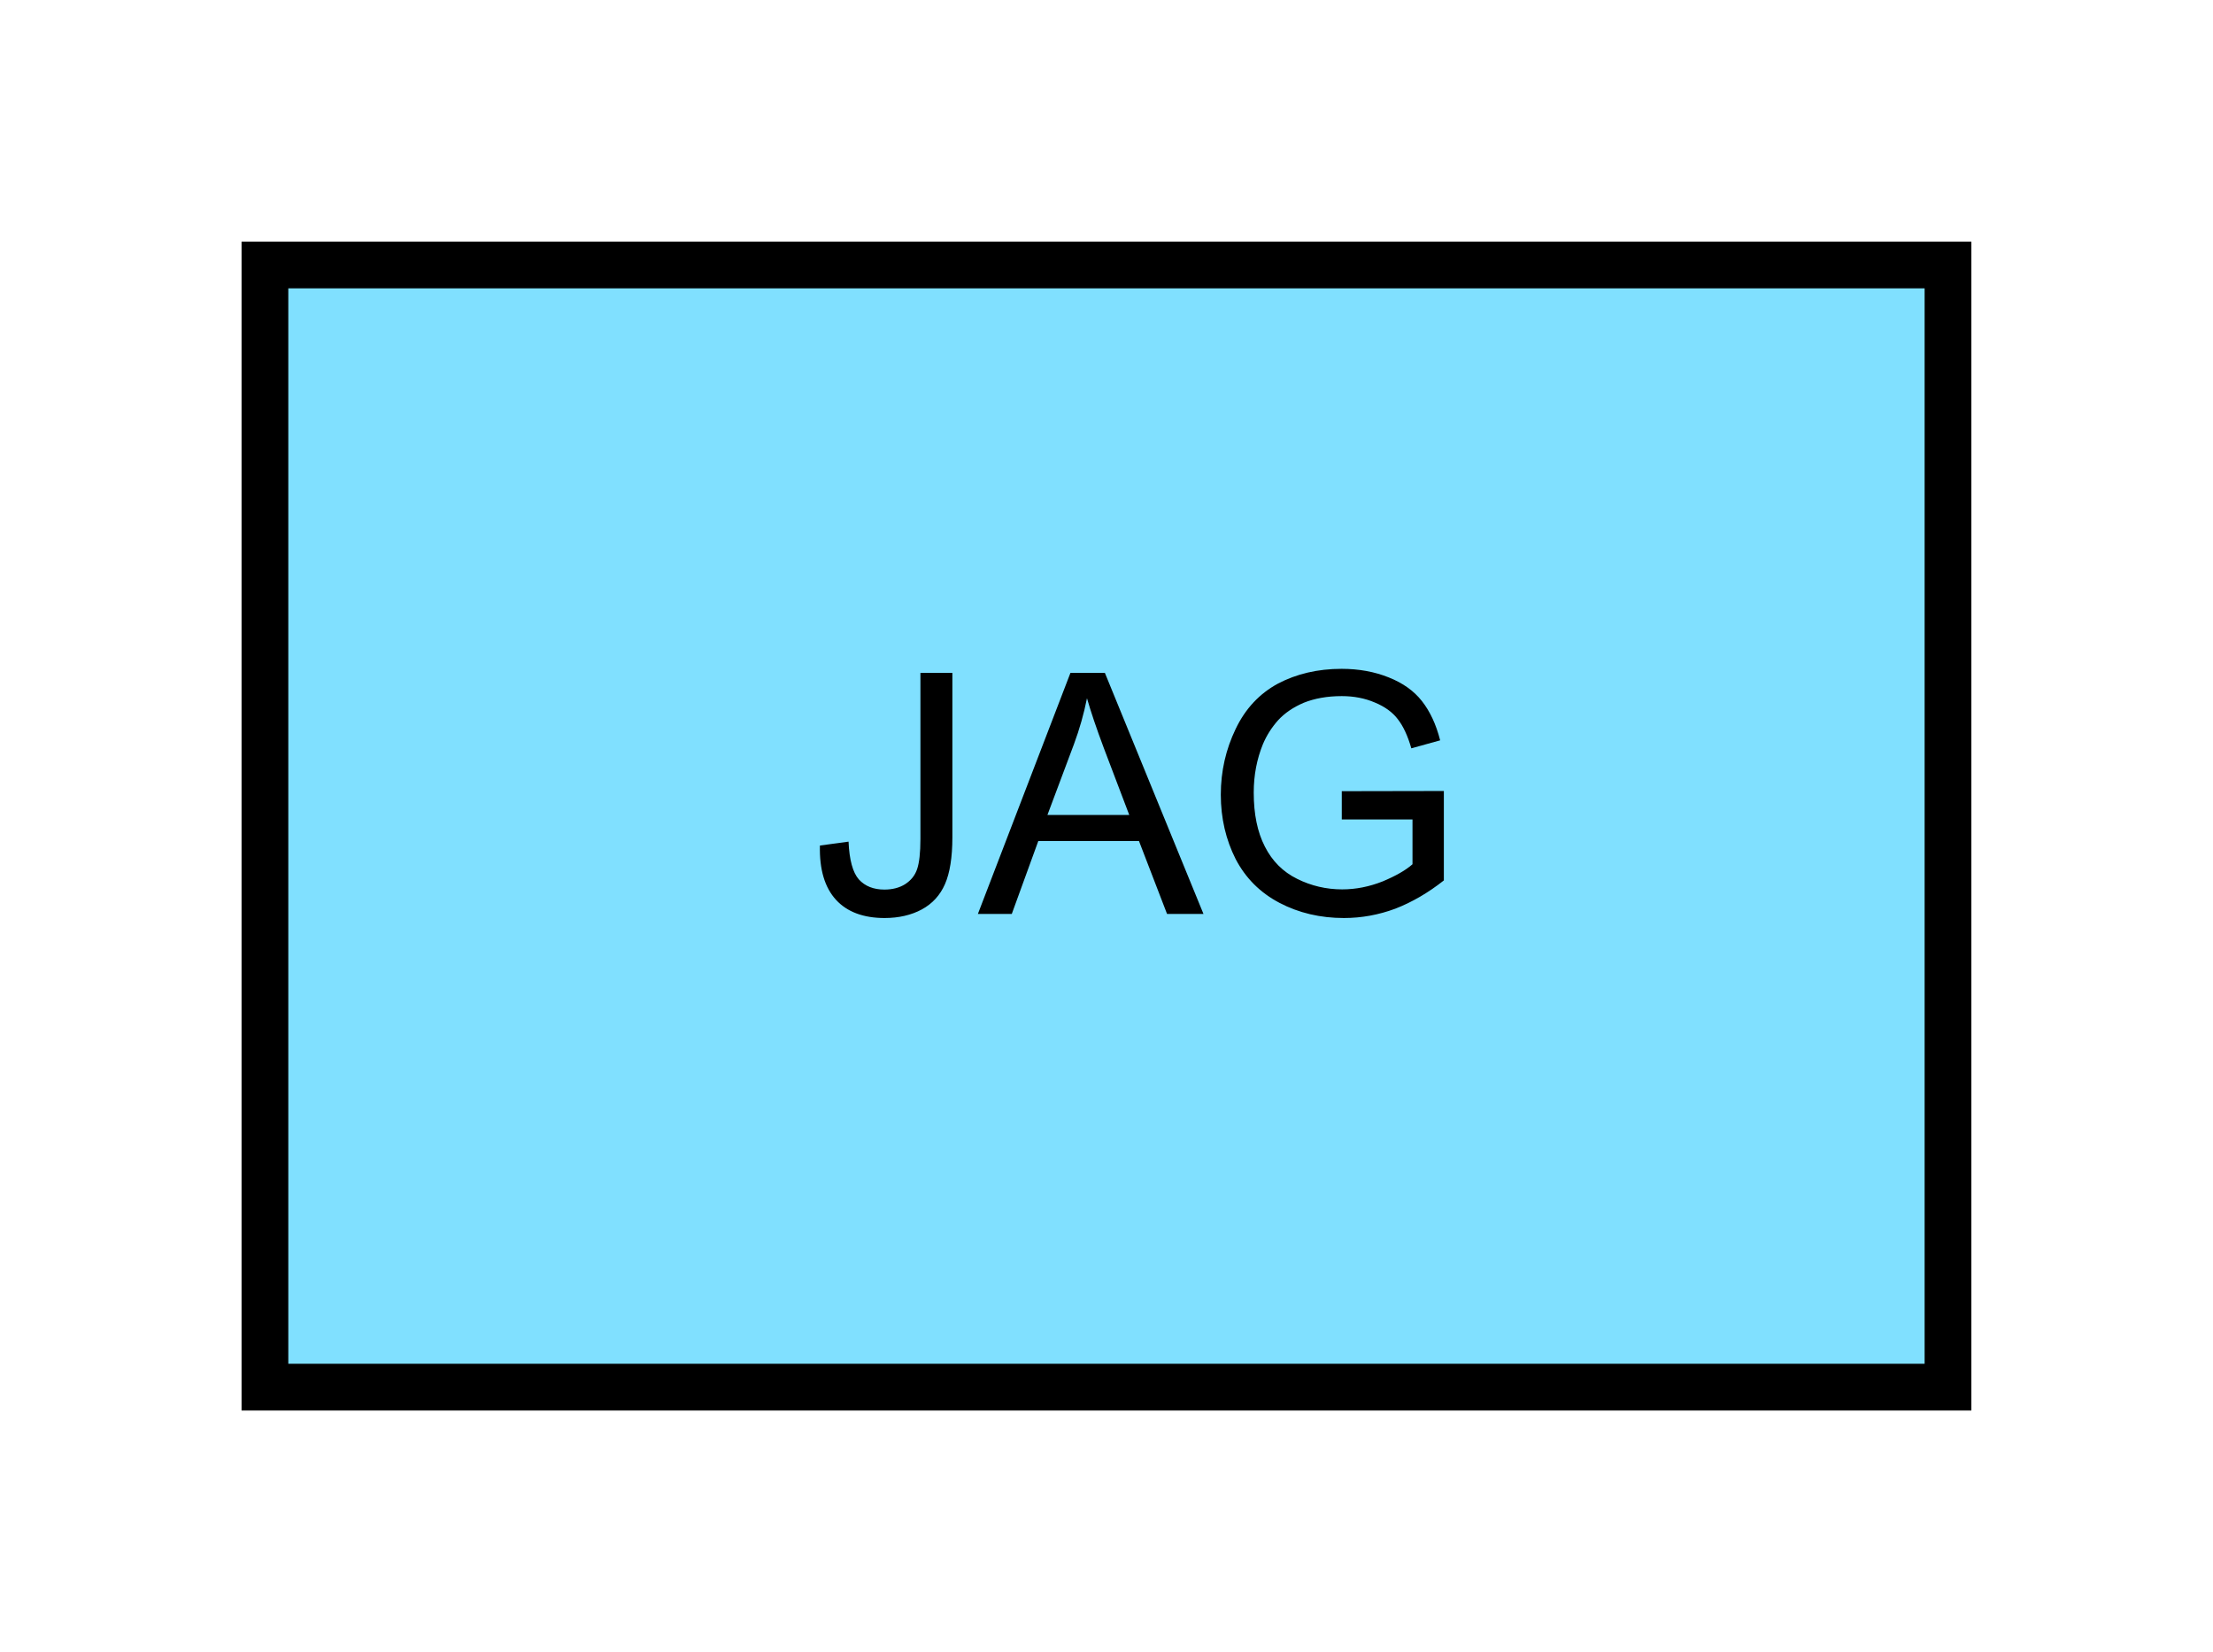 <?xml version="1.0" encoding="UTF-8" standalone="no"?>
<svg
   xmlns:dc="http://purl.org/dc/elements/1.1/"
   xmlns:cc="http://creativecommons.org/ns#"
   xmlns:rdf="http://www.w3.org/1999/02/22-rdf-syntax-ns#"
   xmlns:svg="http://www.w3.org/2000/svg"
   xmlns="http://www.w3.org/2000/svg"
   id="svg11"
   height="89.67mm"
   width="120.11mm"
   version="1.0">
  <defs
     id="defs3">
    <pattern
       y="0"
       x="0"
       height="6"
       width="6"
       patternUnits="userSpaceOnUse"
       id="EMFhbasepattern" />
  </defs>
  <path
     id="path5"
     d="  M 54.345,54.345   L 54.345,284.514   L 399.598,284.514   L 399.598,54.345   L 54.345,54.345   z "
     style="fill:#80e0ff;fill-rule:evenodd;fill-opacity:1;stroke:none;" />
  <path
     id="path7"
     d="  M 54.345,54.345   L 399.598,54.345   L 399.598,284.514   L 54.345,284.514   z "
     style="fill:none;stroke:#000000;stroke-width:9.59px;stroke-linecap:butt;stroke-linejoin:miter;stroke-miterlimit:10;stroke-dasharray:none;stroke-opacity:1;" />
  <path
     id="path9"
     d="  M 168.191,173.426   L 174.065,172.626   C 174.225,176.383 174.944,178.98 176.183,180.379   C 177.462,181.777 179.22,182.457 181.418,182.457   C 183.056,182.457 184.495,182.097 185.693,181.338   C 186.852,180.579 187.691,179.58 188.131,178.261   C 188.57,176.982 188.81,174.904 188.81,172.067   L 188.81,138.021   L 195.364,138.021   L 195.364,171.707   C 195.364,175.863 194.844,179.06 193.845,181.338   C 192.846,183.615 191.288,185.334 189.09,186.533   C 186.932,187.691 184.375,188.291 181.458,188.291   C 177.142,188.291 173.785,187.052 171.508,184.575   C 169.19,182.057 168.071,178.341 168.191,173.426   z  M 200.598,187.452   L 219.579,138.021   L 226.652,138.021   L 246.872,187.452   L 239.399,187.452   L 233.645,172.507   L 212.986,172.507   L 207.551,187.452   z  M 214.864,167.152   L 231.647,167.152   L 226.452,153.486   C 224.894,149.33 223.735,145.893 222.976,143.216   C 222.337,146.413 221.457,149.53 220.299,152.647   z  M 275.243,168.071   L 275.243,162.277   L 296.182,162.237   L 296.182,180.579   C 292.946,183.136 289.629,185.054 286.232,186.373   C 282.796,187.651 279.279,188.291 275.683,188.291   C 270.848,188.291 266.412,187.252 262.456,185.174   C 258.5,183.096 255.503,180.099 253.465,176.183   C 251.467,172.227 250.428,167.831 250.428,162.996   C 250.428,158.161 251.467,153.686 253.465,149.53   C 255.463,145.334 258.38,142.257 262.137,140.219   C 265.933,138.221 270.288,137.182 275.203,137.182   C 278.76,137.182 281.997,137.782 284.874,138.94   C 287.791,140.099 290.029,141.698 291.667,143.775   C 293.305,145.853 294.584,148.531 295.423,151.847   L 289.509,153.486   C 288.79,150.968 287.871,148.97 286.752,147.532   C 285.673,146.093 284.074,144.934 282.037,144.095   C 279.999,143.216 277.721,142.776 275.243,142.776   C 272.246,142.776 269.649,143.256 267.451,144.135   C 265.293,145.054 263.535,146.253 262.176,147.732   C 260.858,149.21 259.819,150.848 259.06,152.647   C 257.821,155.684 257.182,159 257.182,162.557   C 257.182,166.992 257.941,170.668 259.459,173.625   C 260.978,176.622 263.175,178.82 266.093,180.259   C 268.97,181.697 272.087,182.417 275.323,182.417   C 278.16,182.417 280.918,181.857 283.635,180.778   C 286.312,179.659 288.35,178.501 289.749,177.262   L 289.749,168.071   z "
     style="fill:#000000;fill-rule:evenodd;fill-opacity:1;stroke:none;" />
</svg>
